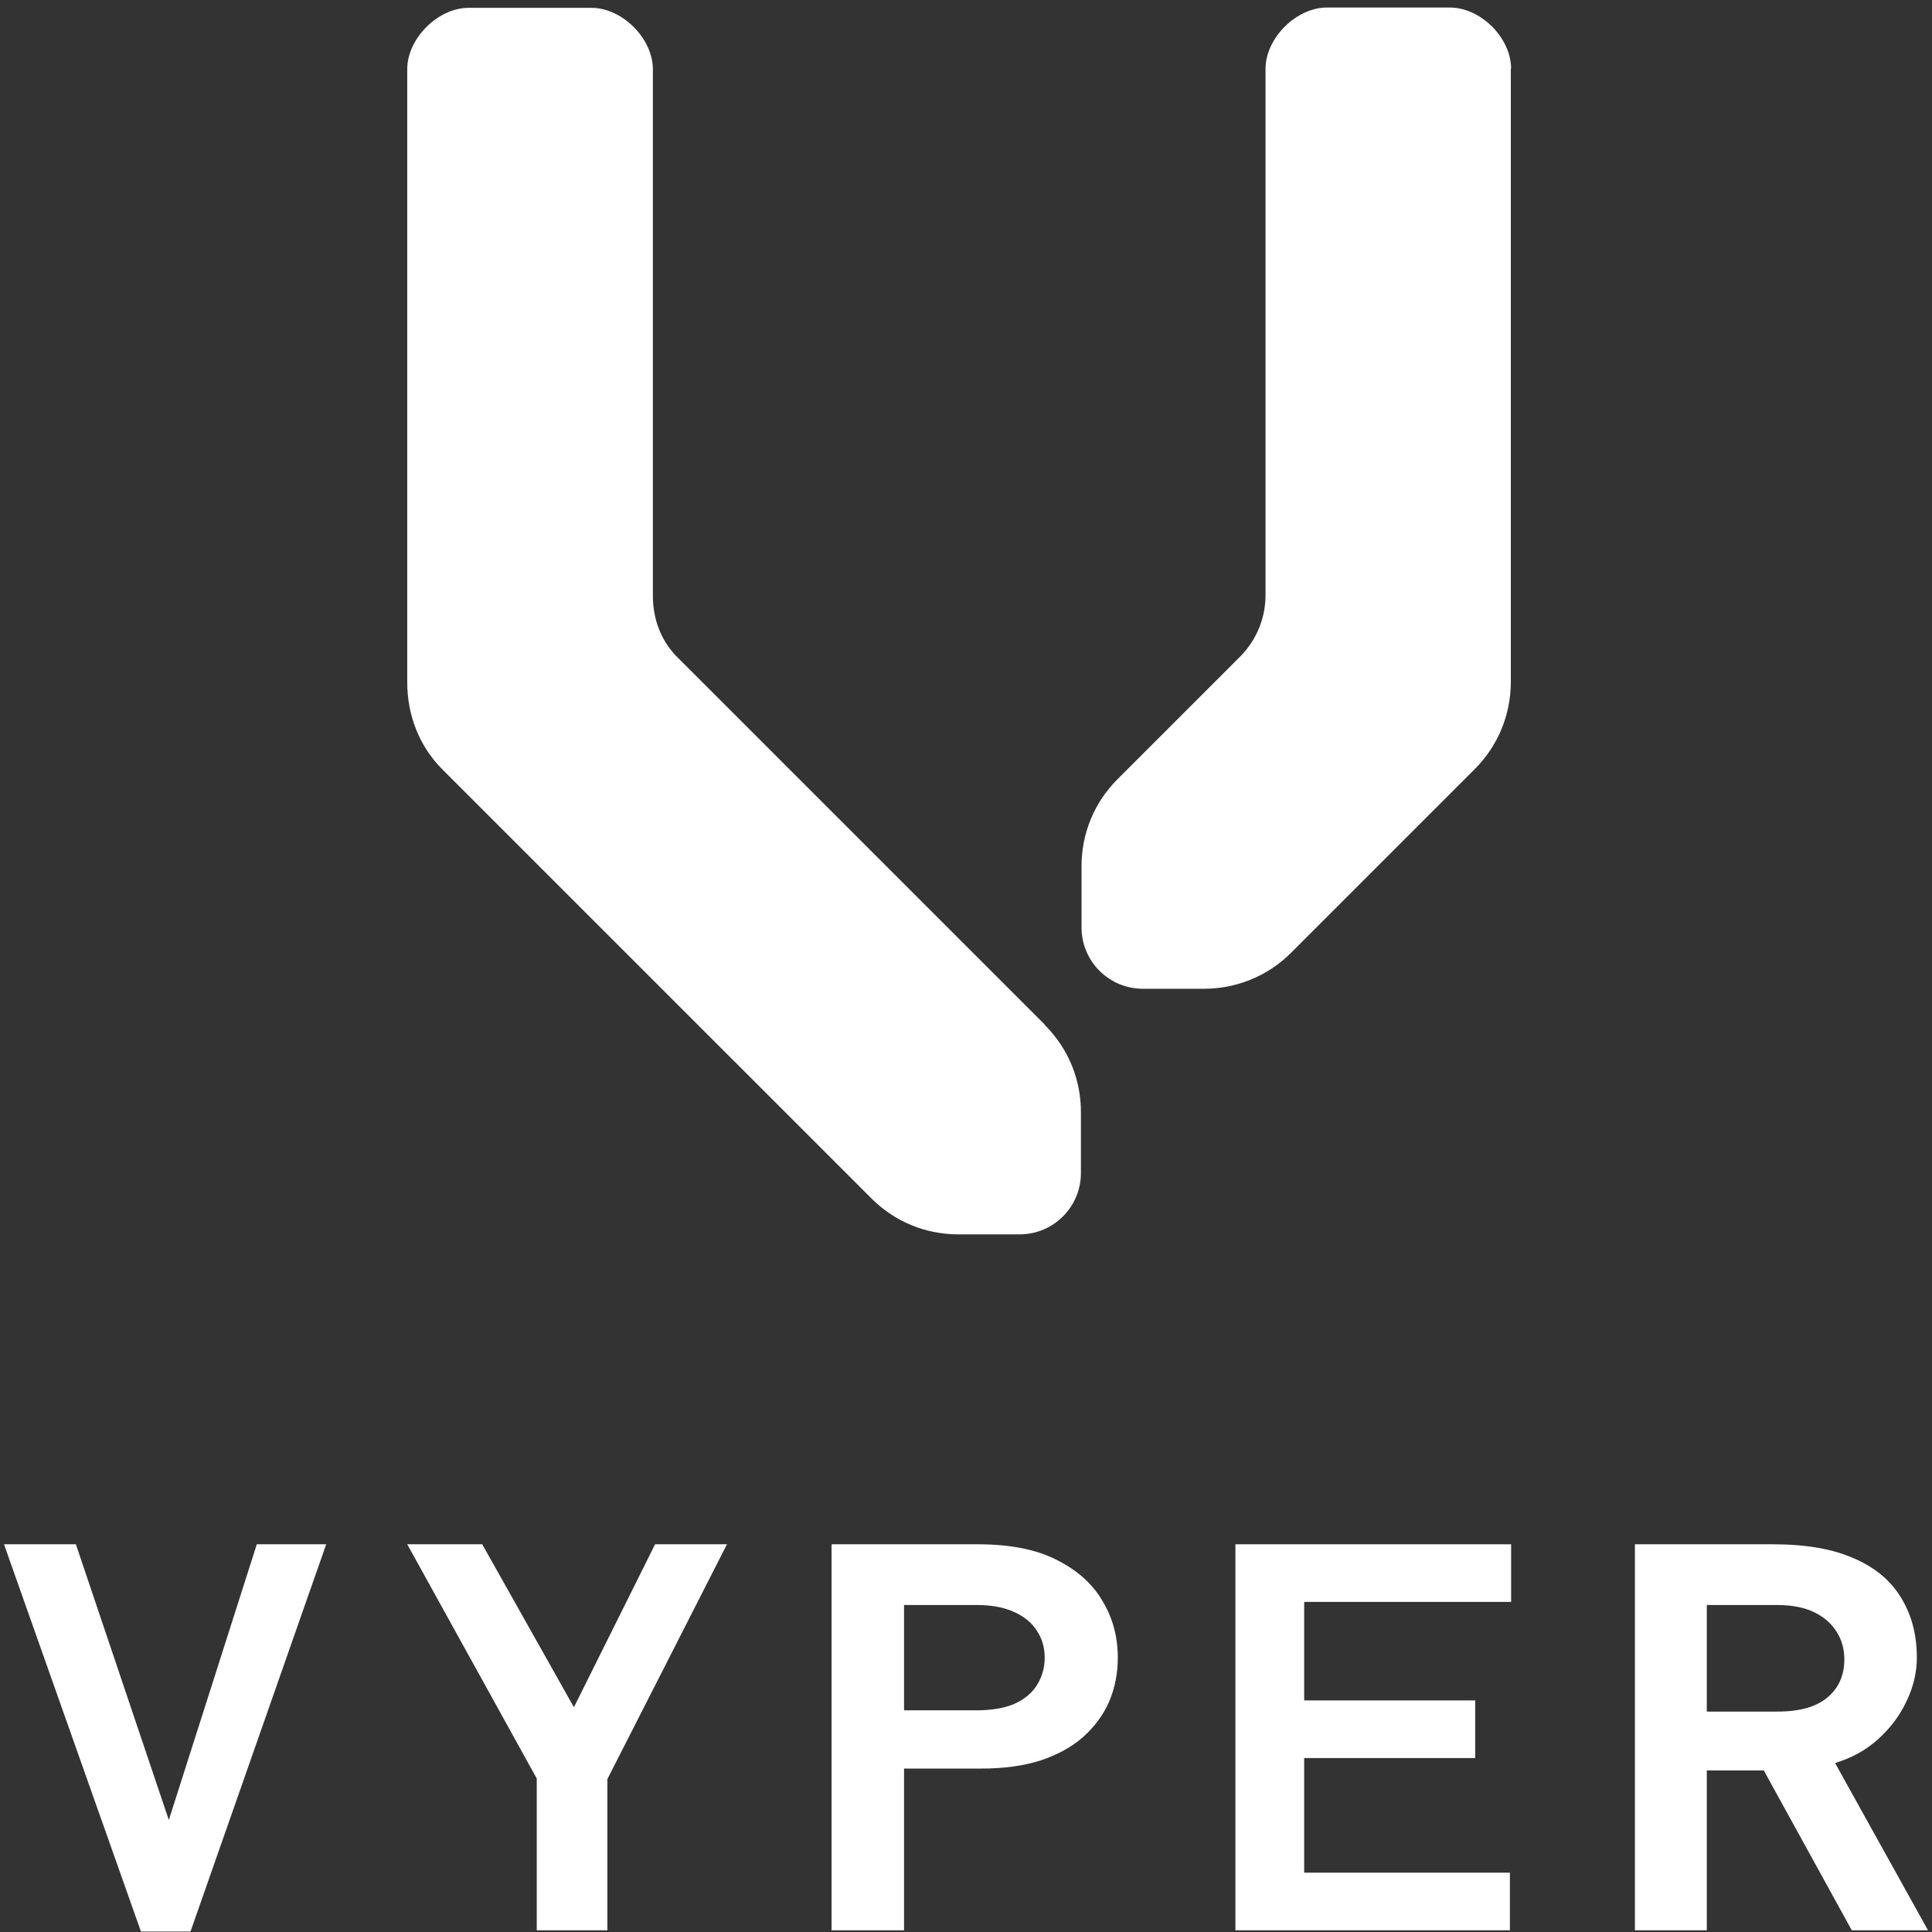 <svg width="241" height="241" viewBox="0 0 241 241" fill="none" xmlns="http://www.w3.org/2000/svg">
<rect x="0" y="0" width="241" height="241" fill="#333333" stroke="none"/>
<path d="M203.942 240.787V192.636H221.178C225.3 192.636 228.675 193.228 231.303 194.413C233.93 195.547 235.888 197.196 237.177 199.36C238.465 201.473 239.109 203.946 239.109 206.78C239.109 208.635 238.671 210.464 237.795 212.267C236.97 214.019 235.785 215.591 234.24 216.982C232.745 218.322 230.968 219.301 228.907 219.919L240.5 240.787H230.993L220.018 220.846H212.908V240.787H203.942ZM212.908 213.504H221.719C224.501 213.504 226.588 212.911 227.979 211.726C229.37 210.541 230.066 208.97 230.066 207.012C230.066 205.723 229.757 204.59 229.138 203.611C228.52 202.58 227.593 201.756 226.356 201.138C225.119 200.519 223.548 200.21 221.641 200.21H212.908V213.504Z" fill="white"/>
<path d="M154.106 240.787V192.636L188.5 192.636V199.824L162.685 199.824V212.113L184.017 212.113V219.301L162.685 219.301V233.599L188.345 233.599V240.787L154.106 240.787Z" fill="white"/>
<path d="M103.729 240.787L103.729 192.636H121.969C125.988 192.636 129.26 193.28 131.785 194.568C134.361 195.856 136.267 197.557 137.504 199.669C138.792 201.782 139.436 204.152 139.436 206.78C139.436 208.738 139.076 210.567 138.354 212.267C137.633 213.916 136.551 215.385 135.108 216.673C133.717 217.909 131.939 218.888 129.775 219.61C127.663 220.28 125.189 220.615 122.355 220.615H112.772V240.787H103.729ZM112.772 213.349H121.737C123.644 213.349 125.215 213.092 126.452 212.576C127.74 212.01 128.693 211.237 129.311 210.258C129.981 209.227 130.316 208.068 130.316 206.78C130.316 205.492 129.981 204.358 129.311 203.379C128.693 202.4 127.74 201.627 126.452 201.06C125.215 200.494 123.669 200.21 121.814 200.21H112.772L112.772 213.349Z" fill="white"/>
<path d="M66.954 240.787V221.851L50.8 192.636L60.152 192.636L71.591 212.963L81.716 192.636H90.682L75.765 221.928V240.787H66.954Z" fill="white"/>
<path d="M17.581 240.941L0.5 192.636H9.466L21.059 227.029L32.034 192.636H40.69L23.764 240.941H17.581Z" fill="white"/>
<path d="M130.36 127.852L84.346 81.838C82.471 79.887 81.439 77.248 81.439 74.303L81.439 8.629C81.439 4.804 77.614 0.979 73.788 0.979L58.45 0.979C54.625 0.979 50.8 4.804 50.8 8.629L50.8 85.127C50.8 89.182 52.292 93.083 55.161 95.952L108.711 149.501C111.694 152.485 115.596 153.976 119.535 153.976H127.185C131.431 153.976 134.835 150.534 134.835 146.327V138.715C134.835 134.775 133.343 130.874 130.36 127.89V127.852Z" fill="white"/>
<path d="M188.5 8.59C188.5 4.727 184.713 0.94 180.85 0.94L165.512 0.94C161.687 0.94 157.862 4.765 157.862 8.59L157.862 74.226C157.862 77.172 156.714 79.811 154.802 81.8L139.387 97.214C136.404 100.198 134.912 104.099 134.912 108.039V115.689C134.912 119.934 138.354 123.339 142.562 123.339L150.212 123.339C154.113 123.339 158.053 121.847 161.037 118.863L183.986 95.914C186.855 93.045 188.462 89.144 188.462 85.089L188.462 8.59H188.5Z" fill="white"/>
</svg>
